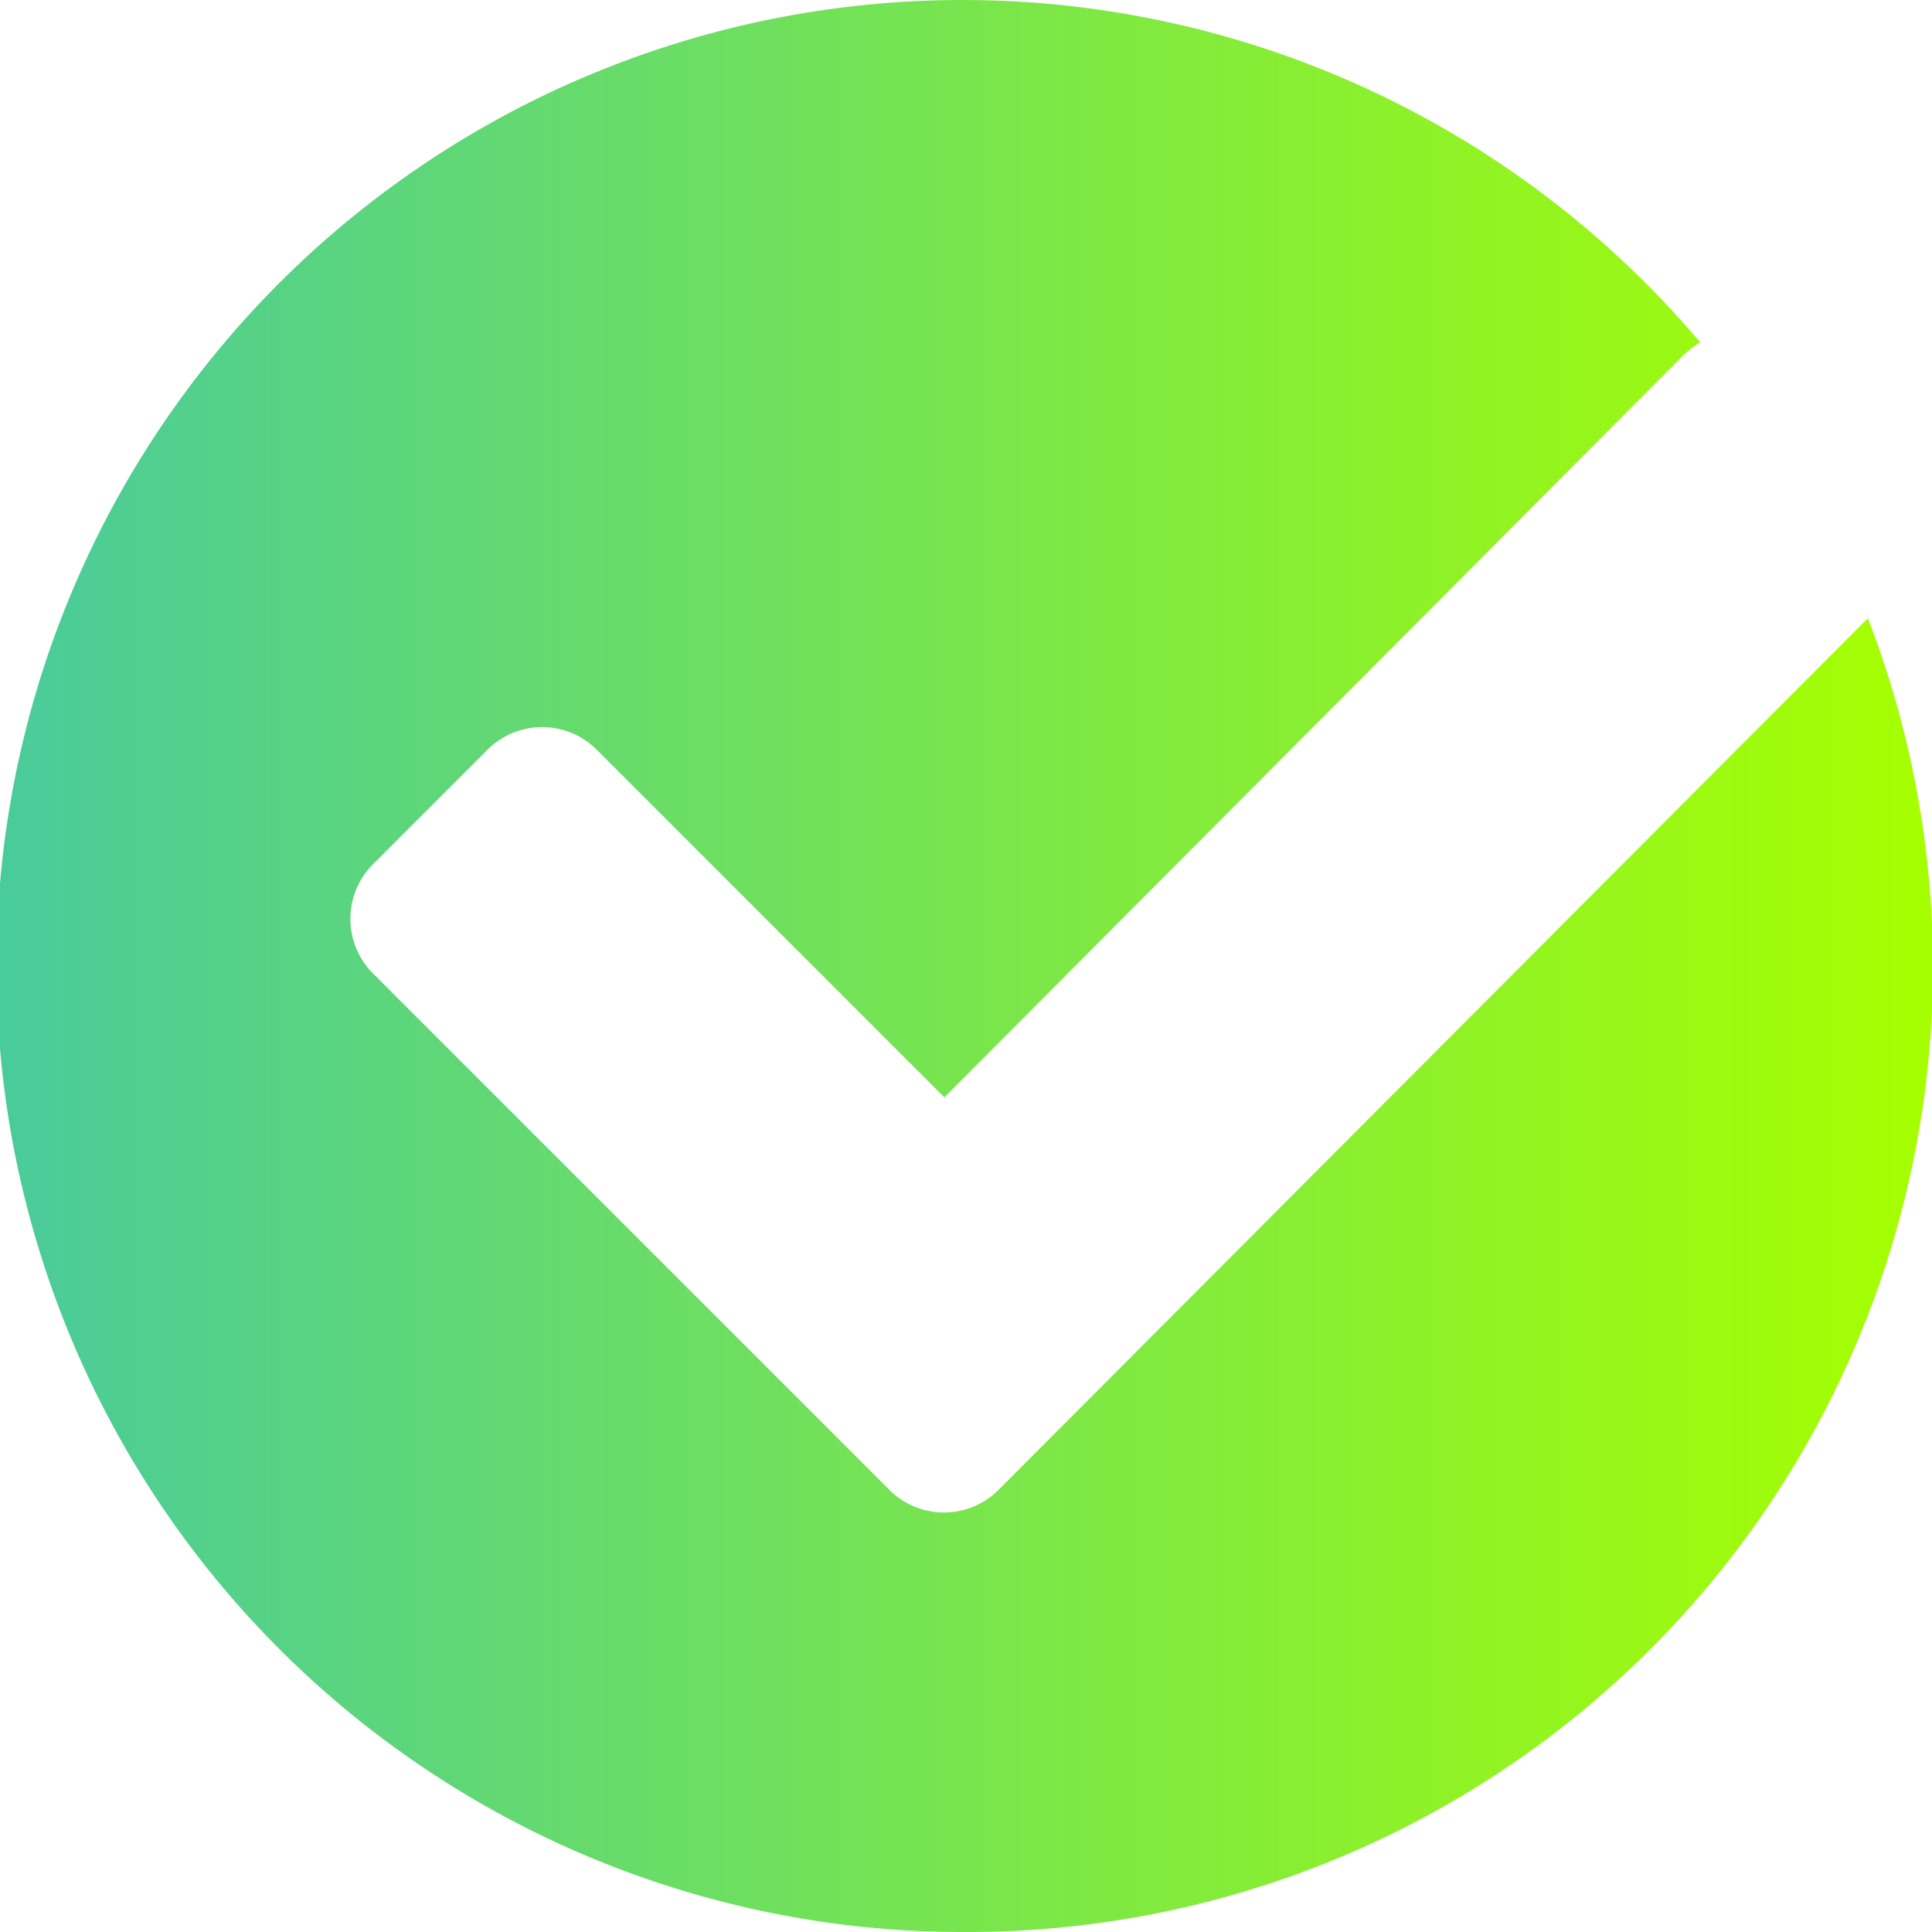 <svg id="圖層_1" data-name="圖層 1" xmlns="http://www.w3.org/2000/svg" xmlns:xlink="http://www.w3.org/1999/xlink" viewBox="0 0 25 25"><defs><style>.cls-1{fill:url(#未命名漸層);}</style><linearGradient id="未命名漸層" x1="-0.71" y1="24.07" x2="0.35" y2="24.07" gradientTransform="matrix(30, 0, 0, -30, 14.49, 734.52)" gradientUnits="userSpaceOnUse"><stop offset="0" stop-color="#31bdc5"/><stop offset="1" stop-color="#a6ff00"/></linearGradient></defs><title>approve</title><path id="top" class="cls-1" d="M12.5,25A12.5,12.5,0,1,1,22,4.43a1.3,1.3,0,0,0-.23.18L12.22,14.2,7.74,9.72a1,1,0,0,0-1.45,0L4.84,11.17a1,1,0,0,0,0,1.44l6.65,6.65a1,1,0,0,0,1.45,0L24.17,8A12.49,12.49,0,0,1,12.5,25Z"/></svg>